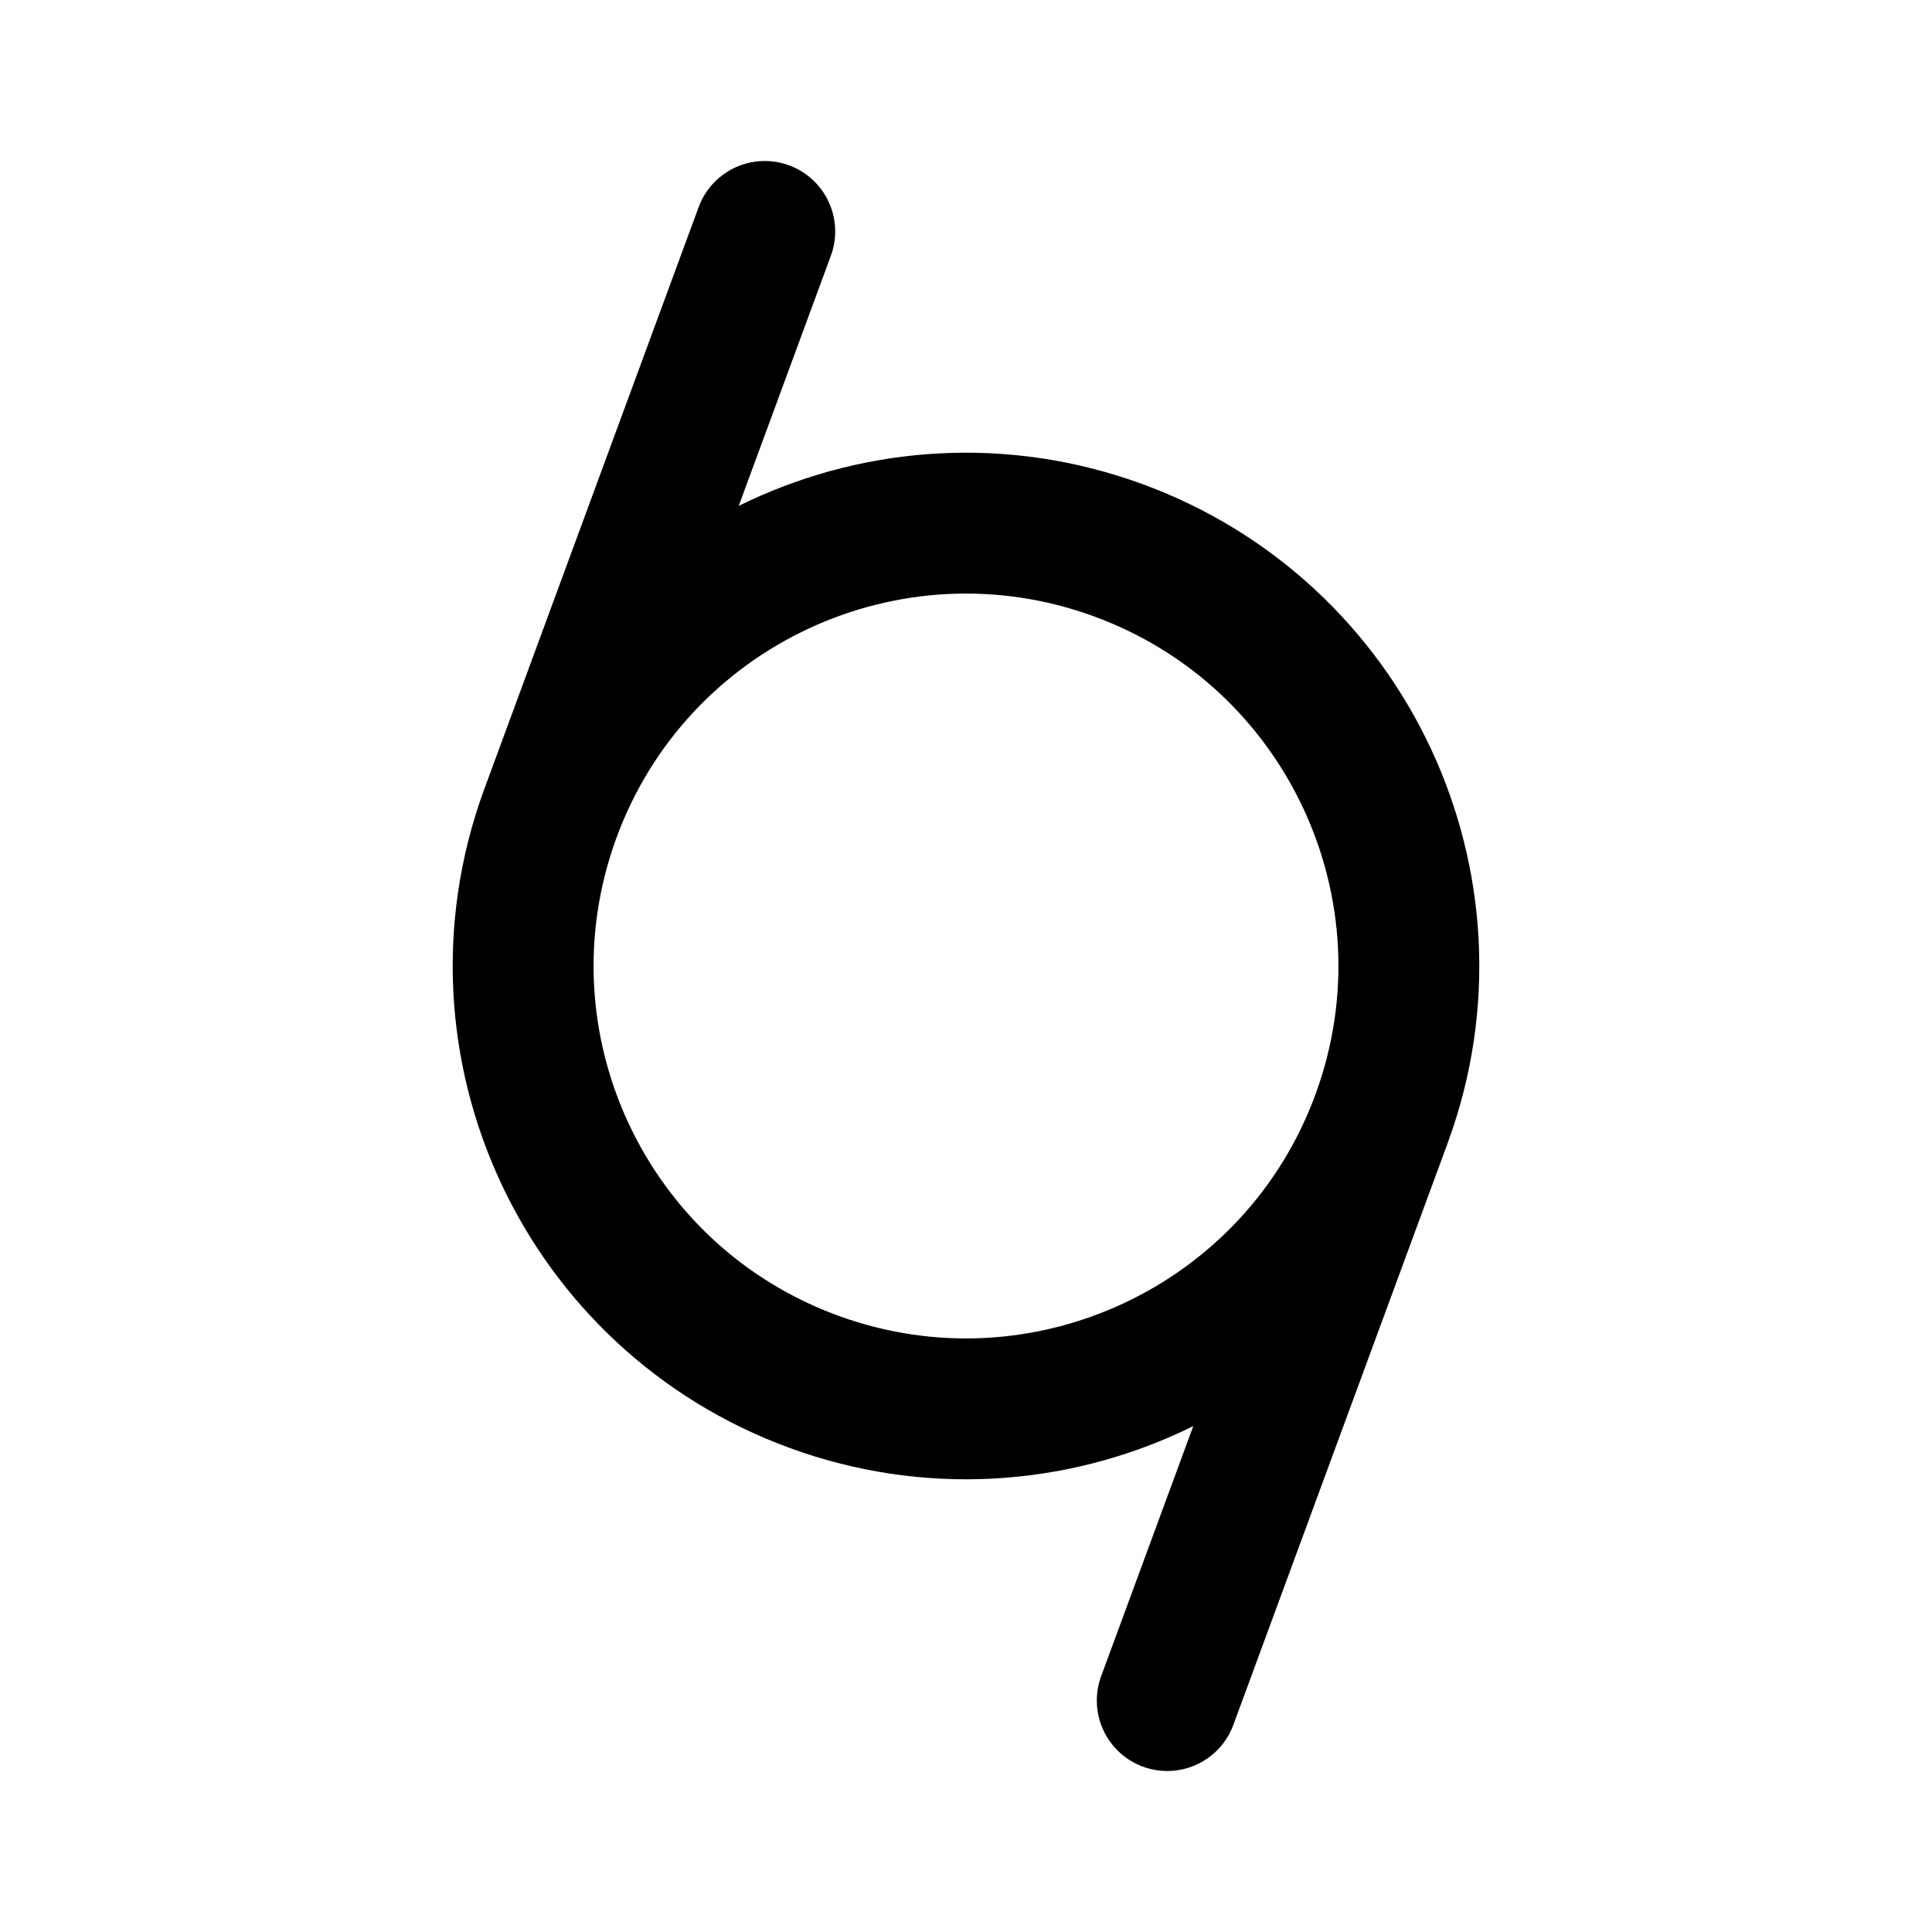 <svg xmlns="http://www.w3.org/2000/svg" width="192" height="192" fill="none"><path stroke="#000" stroke-linecap="round" stroke-width="14" d="M137.347 111.049c-8.312 22.835-33.561 34.609-56.396 26.298s-34.609-33.561-26.297-56.396m82.693 30.098c8.311-22.835-3.463-48.084-26.298-56.396-22.835-8.31-48.084 3.463-56.395 26.298m82.693 30.098L116 169M54.654 80.951 76 23"/></svg>